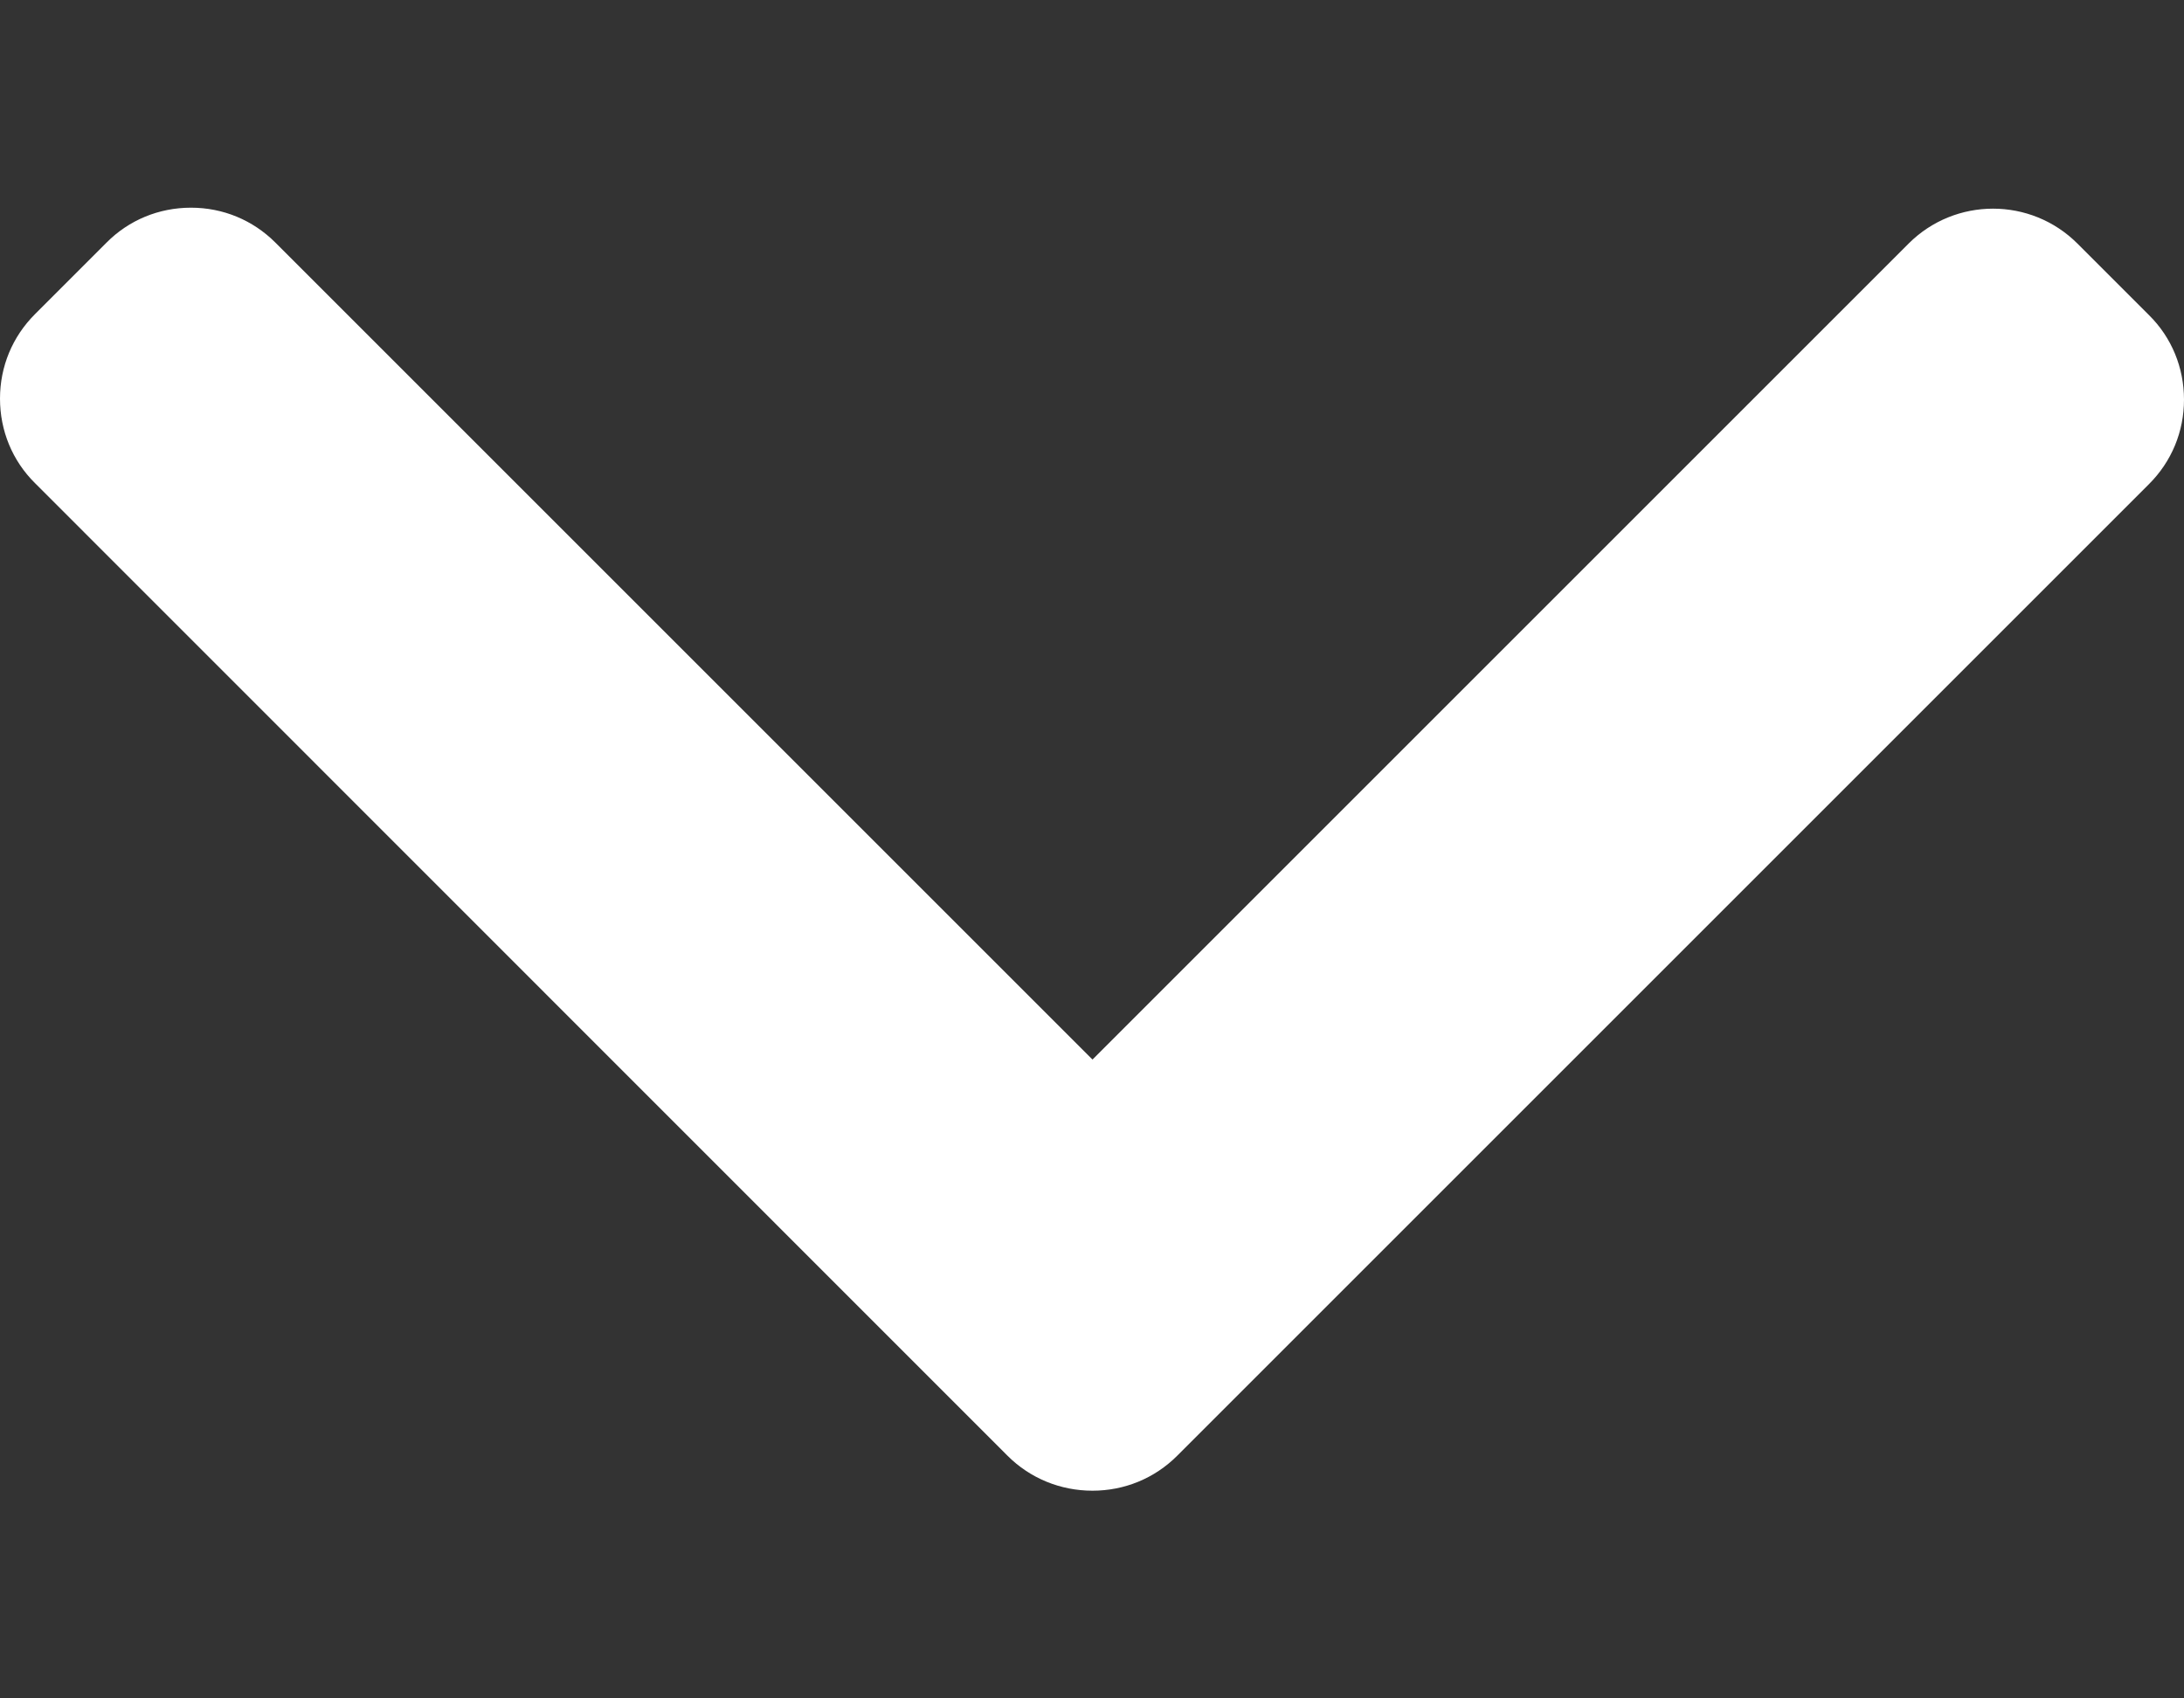 <svg width="9" height="7" viewBox="0 0 9 7" fill="none" xmlns="http://www.w3.org/2000/svg">
<rect x="0" y="0" width="9" height="7" fill="#333333" stroke="none"/>
<path d="M4.851 6L8.856 1.995C8.949 1.902 9 1.779 9 1.647C9 1.515 8.949 1.391 8.856 1.299L8.561 1.004C8.369 0.812 8.057 0.812 7.865 1.004L4.502 4.367L1.135 1C1.042 0.907 0.919 0.856 0.787 0.856C0.655 0.856 0.531 0.907 0.439 1L0.144 1.295C0.051 1.388 3.78607e-06 1.511 3.7803e-06 1.643C3.77454e-06 1.775 0.051 1.899 0.144 1.991L4.152 6C4.245 6.093 4.37 6.144 4.502 6.144C4.634 6.144 4.758 6.093 4.851 6Z" fill="white"/>
</svg>

